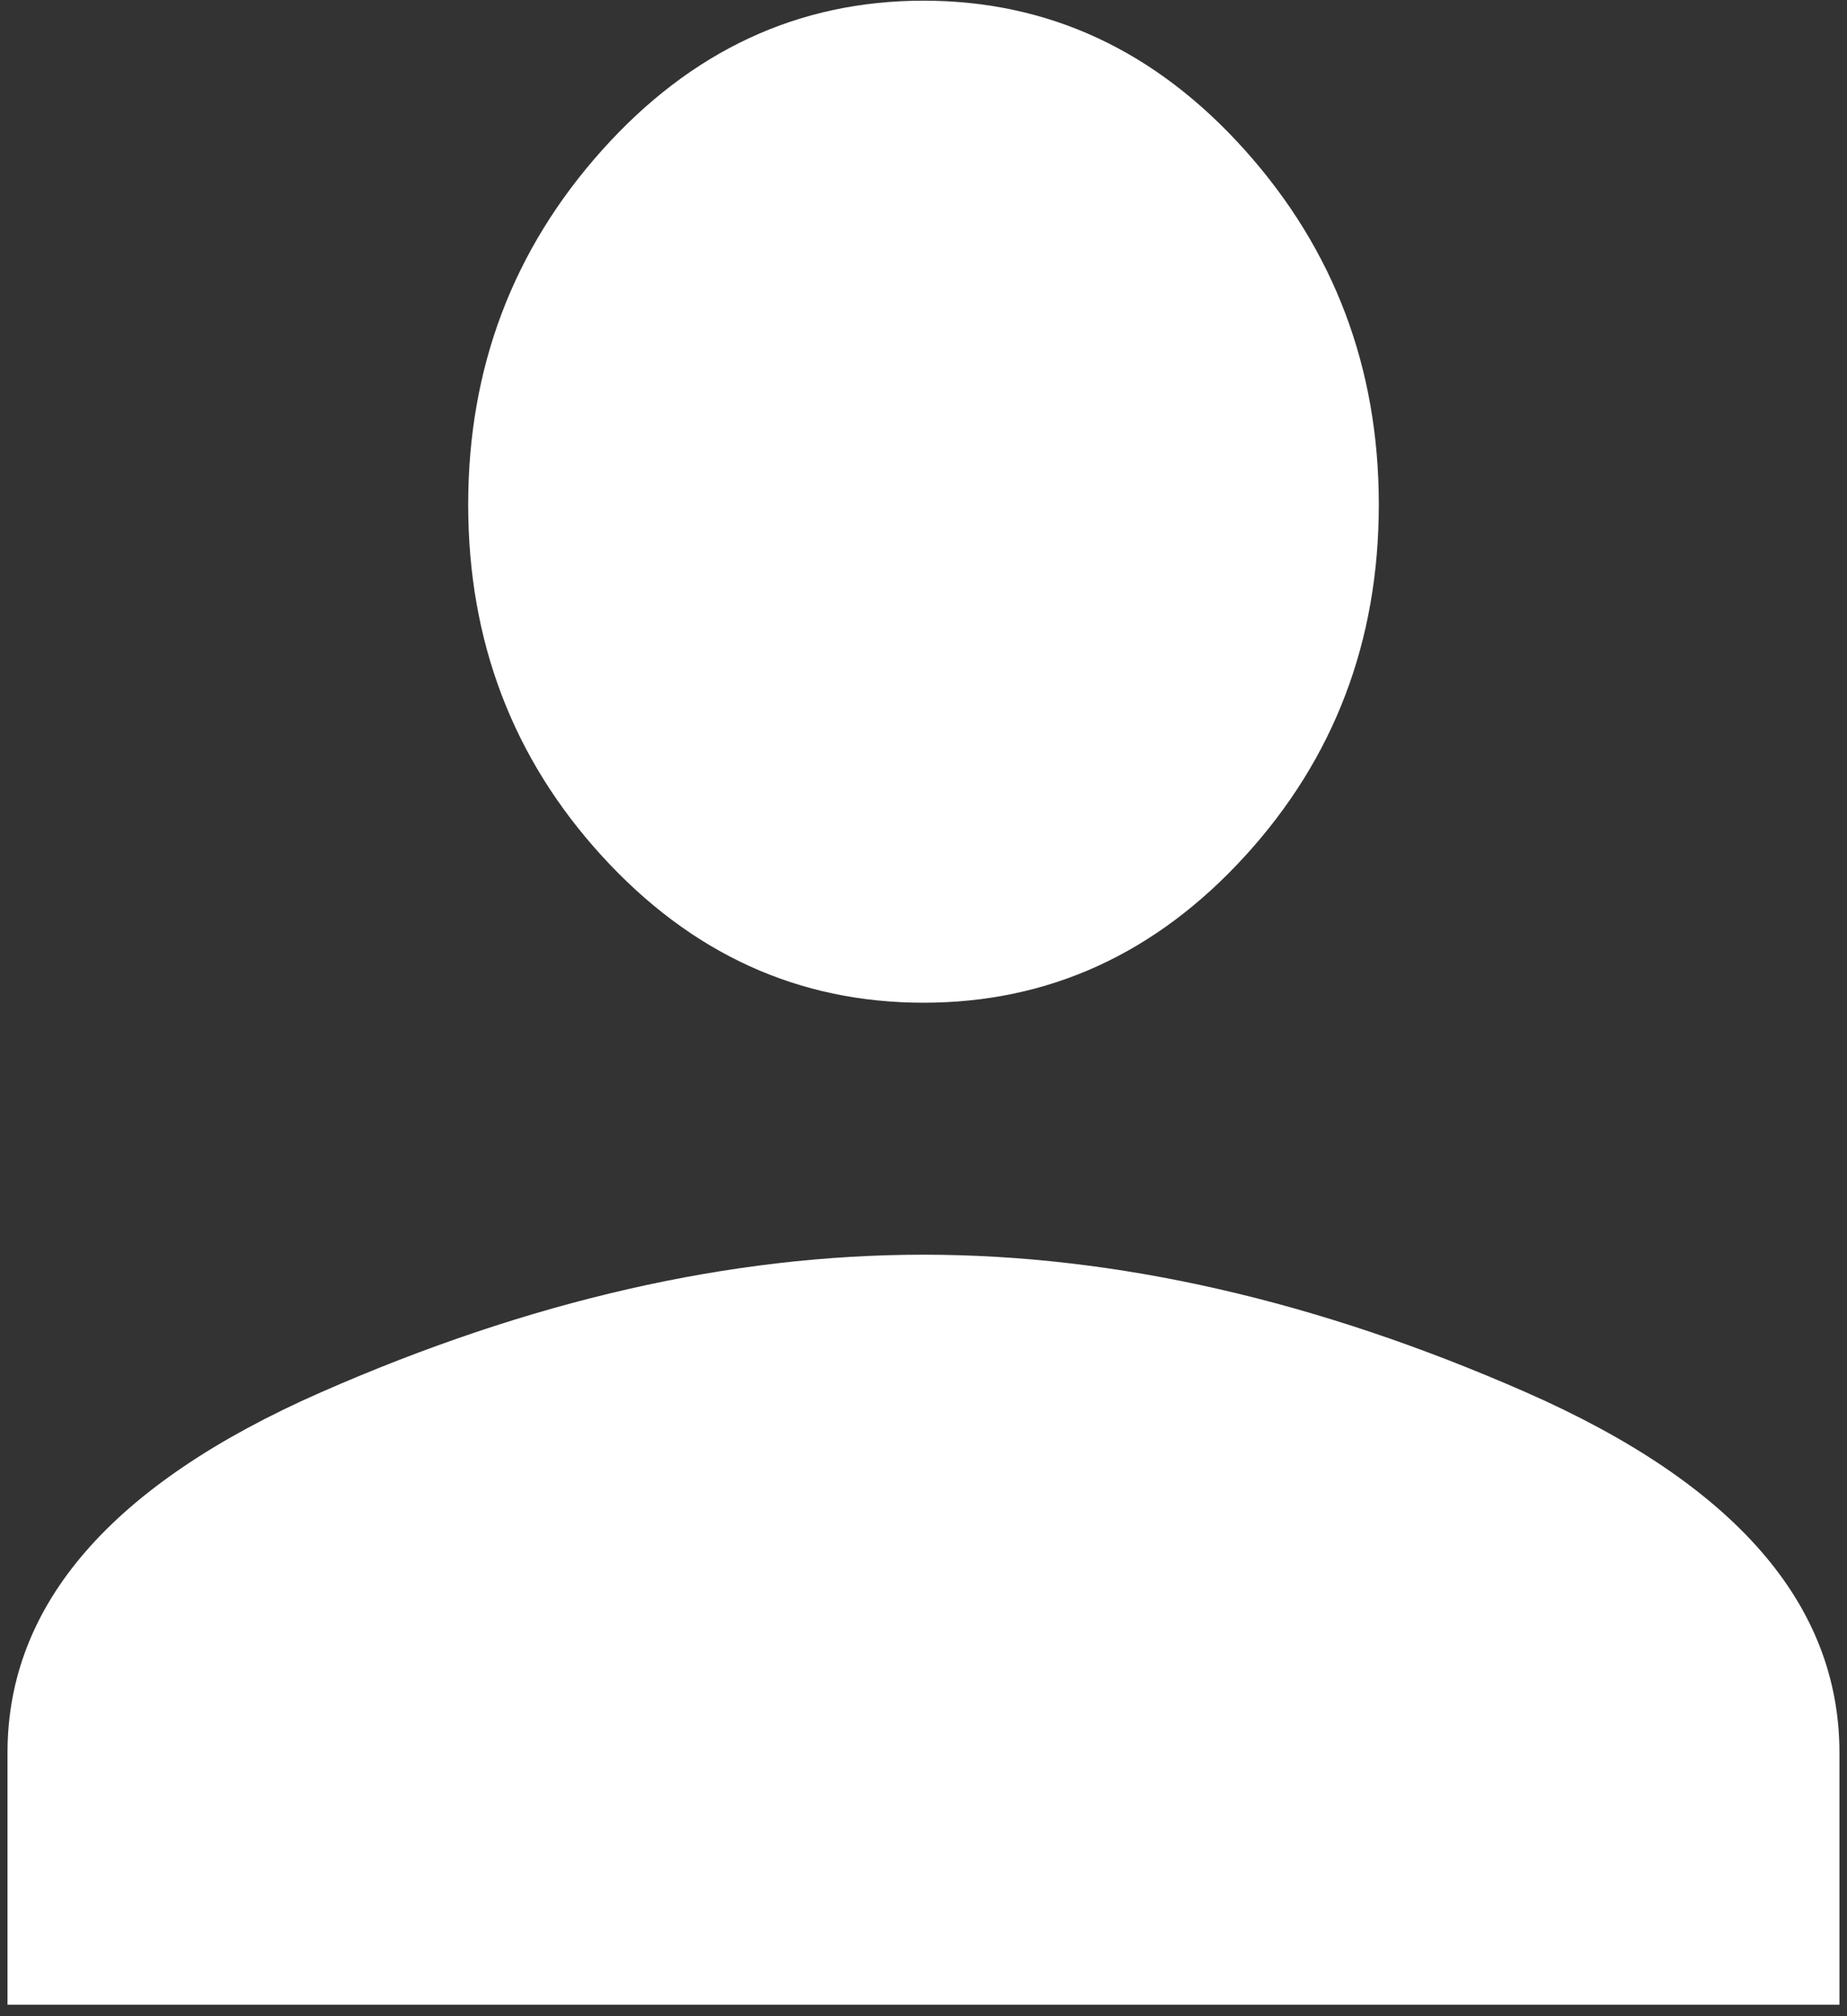 <svg width="33" height="36" viewBox="0 0 33 36" fill="none" xmlns="http://www.w3.org/2000/svg">
<rect x="0" y="0" width="33" height="36" fill="#333333" stroke="none"/>
<path d="M16.5 22.403C19.946 22.403 23.535 23.222 27.267 24.861C30.999 26.5 32.865 28.645 32.865 31.296V35.795H0.134V31.296C0.134 28.645 2 26.5 5.732 24.861C9.464 23.222 13.053 22.403 16.499 22.403H16.5ZM16.5 17.904C14.267 17.904 12.353 17.032 10.758 15.288C9.163 13.544 8.365 11.451 8.365 9.01C8.365 6.569 9.163 4.459 10.758 2.68C12.353 0.901 14.267 0.012 16.5 0.012C18.733 0.012 20.647 0.901 22.242 2.68C23.837 4.459 24.635 6.569 24.635 9.01C24.635 11.451 23.837 13.544 22.242 15.288C20.647 17.032 18.733 17.904 16.5 17.904Z" fill="white"/>
</svg>
